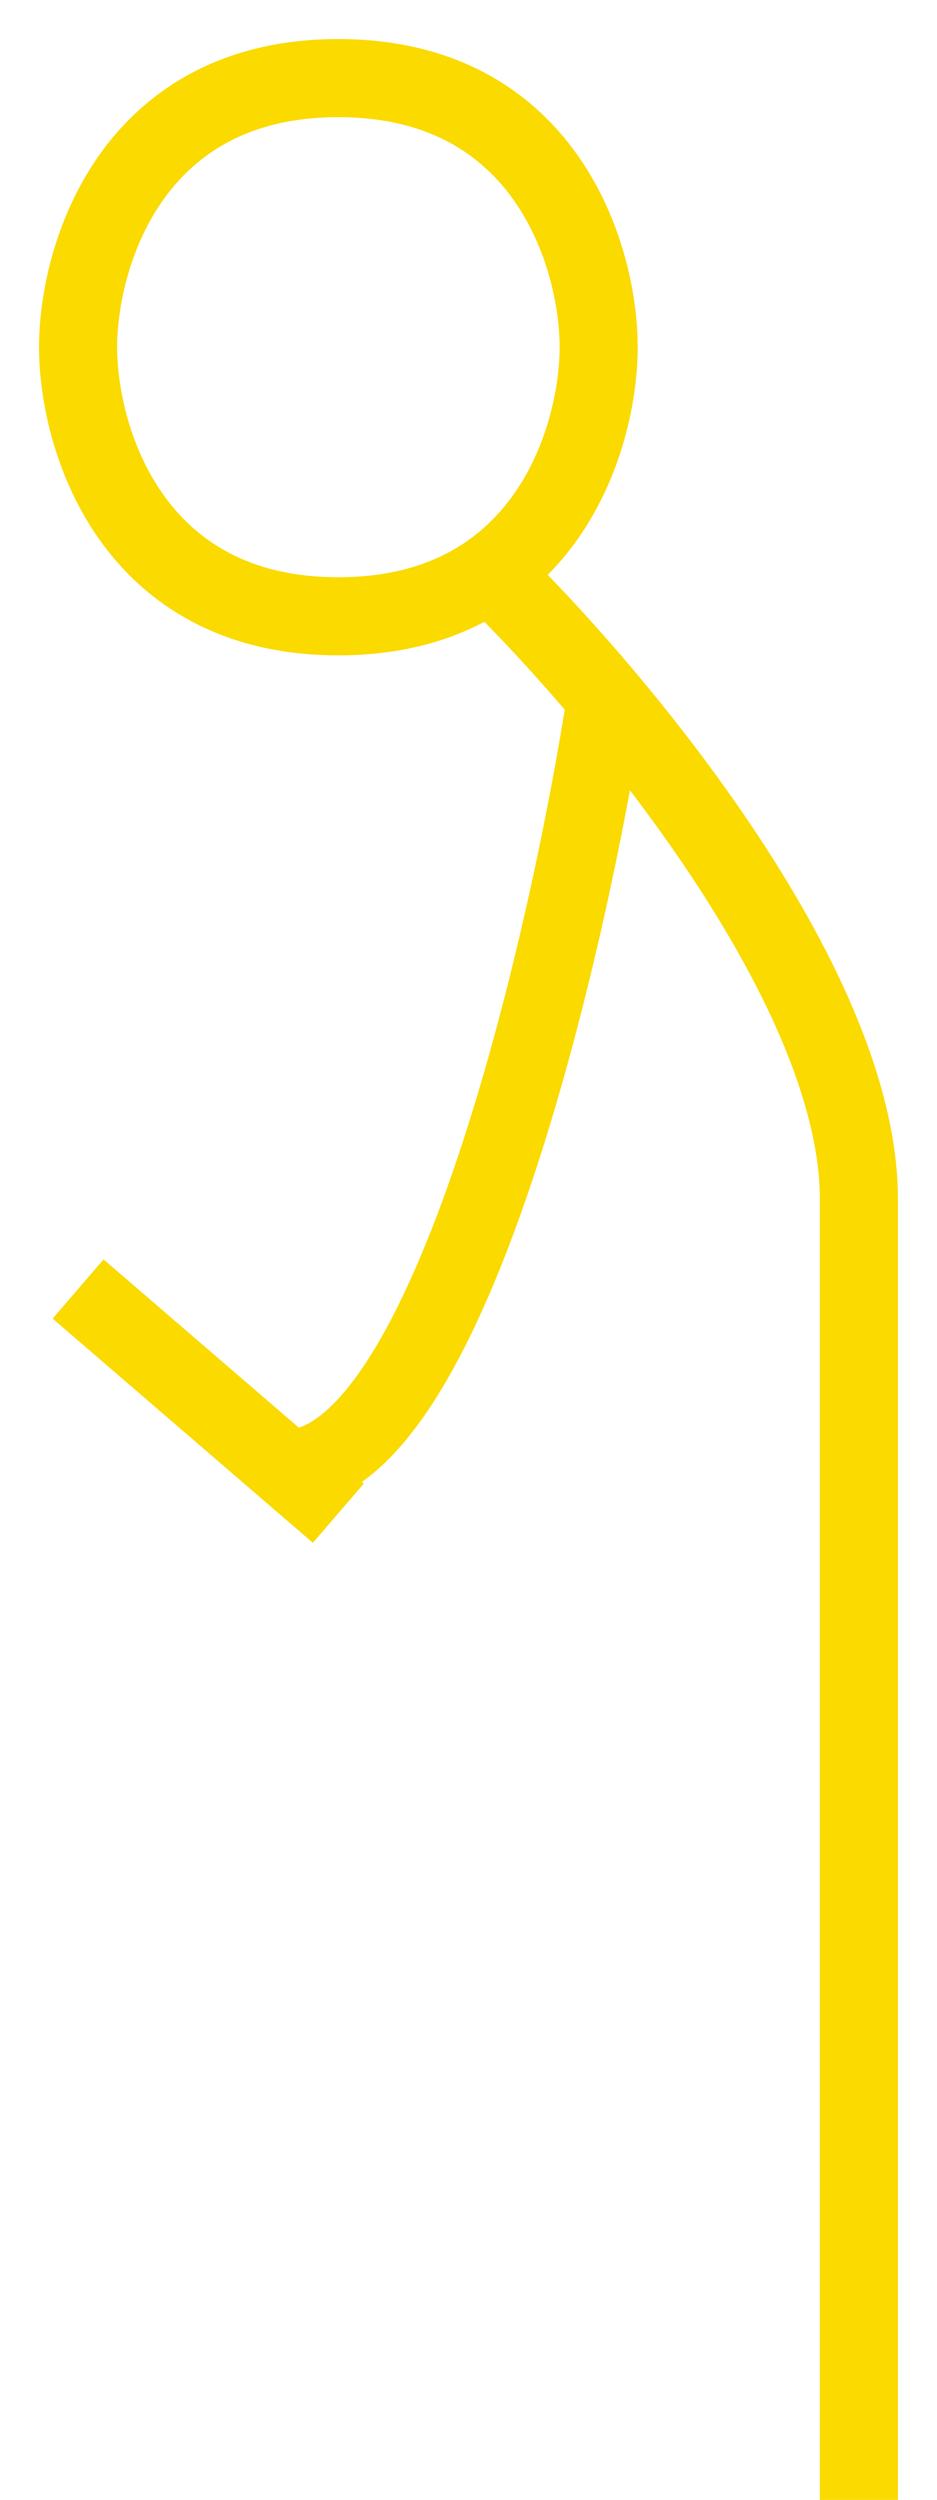 <svg width="12" height="32" viewBox="0 0 12 32" fill="none" xmlns="http://www.w3.org/2000/svg">
<path d="M6.278 7.329C7.35 6.574 7.667 5.236 7.667 4.444C7.667 3.296 7 1 4.333 1C1.667 1 1 3.296 1 4.444C1 5.593 1.667 7.889 4.333 7.889C5.161 7.889 5.796 7.668 6.278 7.329ZM6.278 7.329C6.692 7.73 7.215 8.285 7.762 8.936M11 32V15.352C11 13.322 9.291 10.756 7.762 8.936M7.762 8.936C7.267 12.127 5.778 18.567 3.778 18.796M4.333 19.37L1 16.5" stroke="#FBDA00"/>
</svg>
